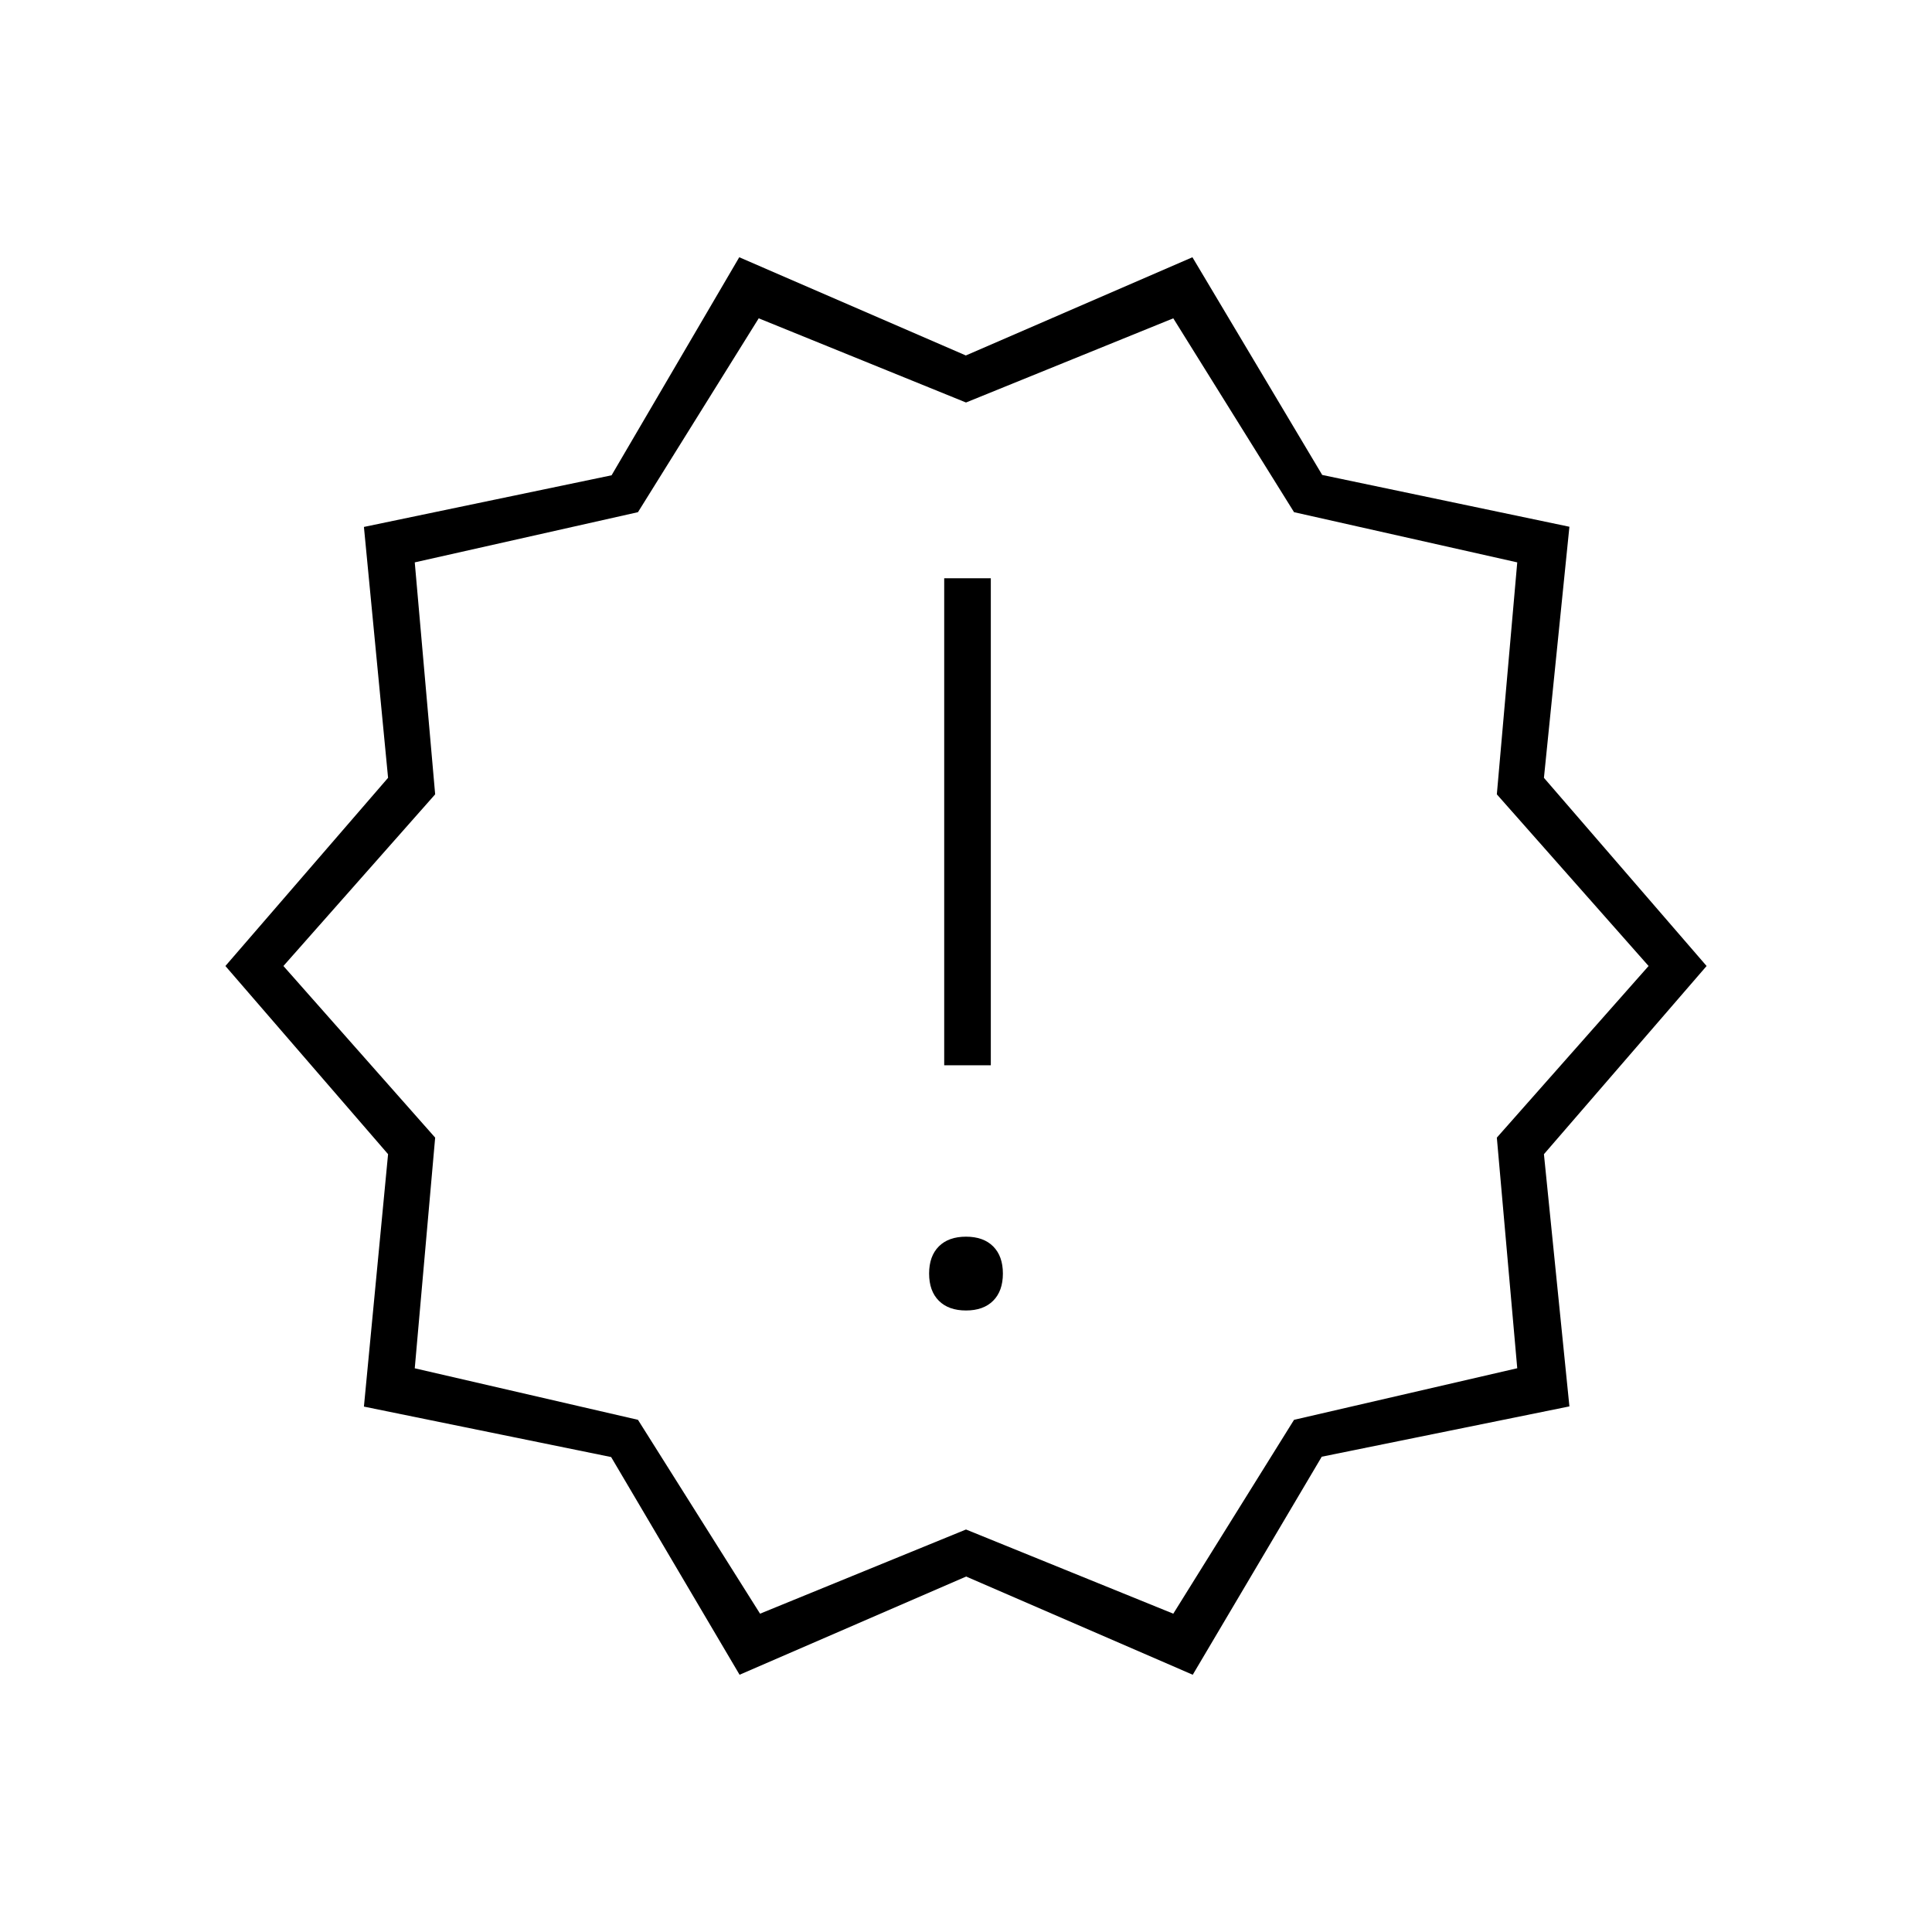 <svg xmlns="http://www.w3.org/2000/svg" height="40" viewBox="0 -960 960 960" width="40"><path d="M367.49-127.83 303.67-236l-122.84-25.07 12-125.43L112-480l80.83-93.51-12-124.66 123.06-25.66 63.44-108.34 112.59 48.8 112.59-48.8L657-724l122.83 25.74-12.66 124.76L848-480l-80.83 93.51 12.66 125.32-123.06 25-64.1 108.34-112.59-48.8-112.59 48.8Zm10.18-30.34L480-200l103 41.83 60-96.33 110.91-25.63-10.14-114.59 75.4-85.28-75.4-85.3 10.14-115.26L643-705.5l-60-96.33L480-760l-103-41.83-60 96.33-110.91 24.94 10.14 115.26-75.4 85.3 75.4 85.28-10.14 114.62L317-254.5l60.67 96.33ZM480-480Zm0 171.17q8.67 0 13.5-4.84 4.83-4.83 4.83-13.5 0-8.66-4.83-13.5-4.83-4.83-13.5-4.83t-13.5 4.83q-4.83 4.84-4.83 13.5 0 8.67 4.83 13.5 4.83 4.84 13.5 4.84Zm-10.83-121.84h23.16v-242h-23.16v242Z"/></svg>